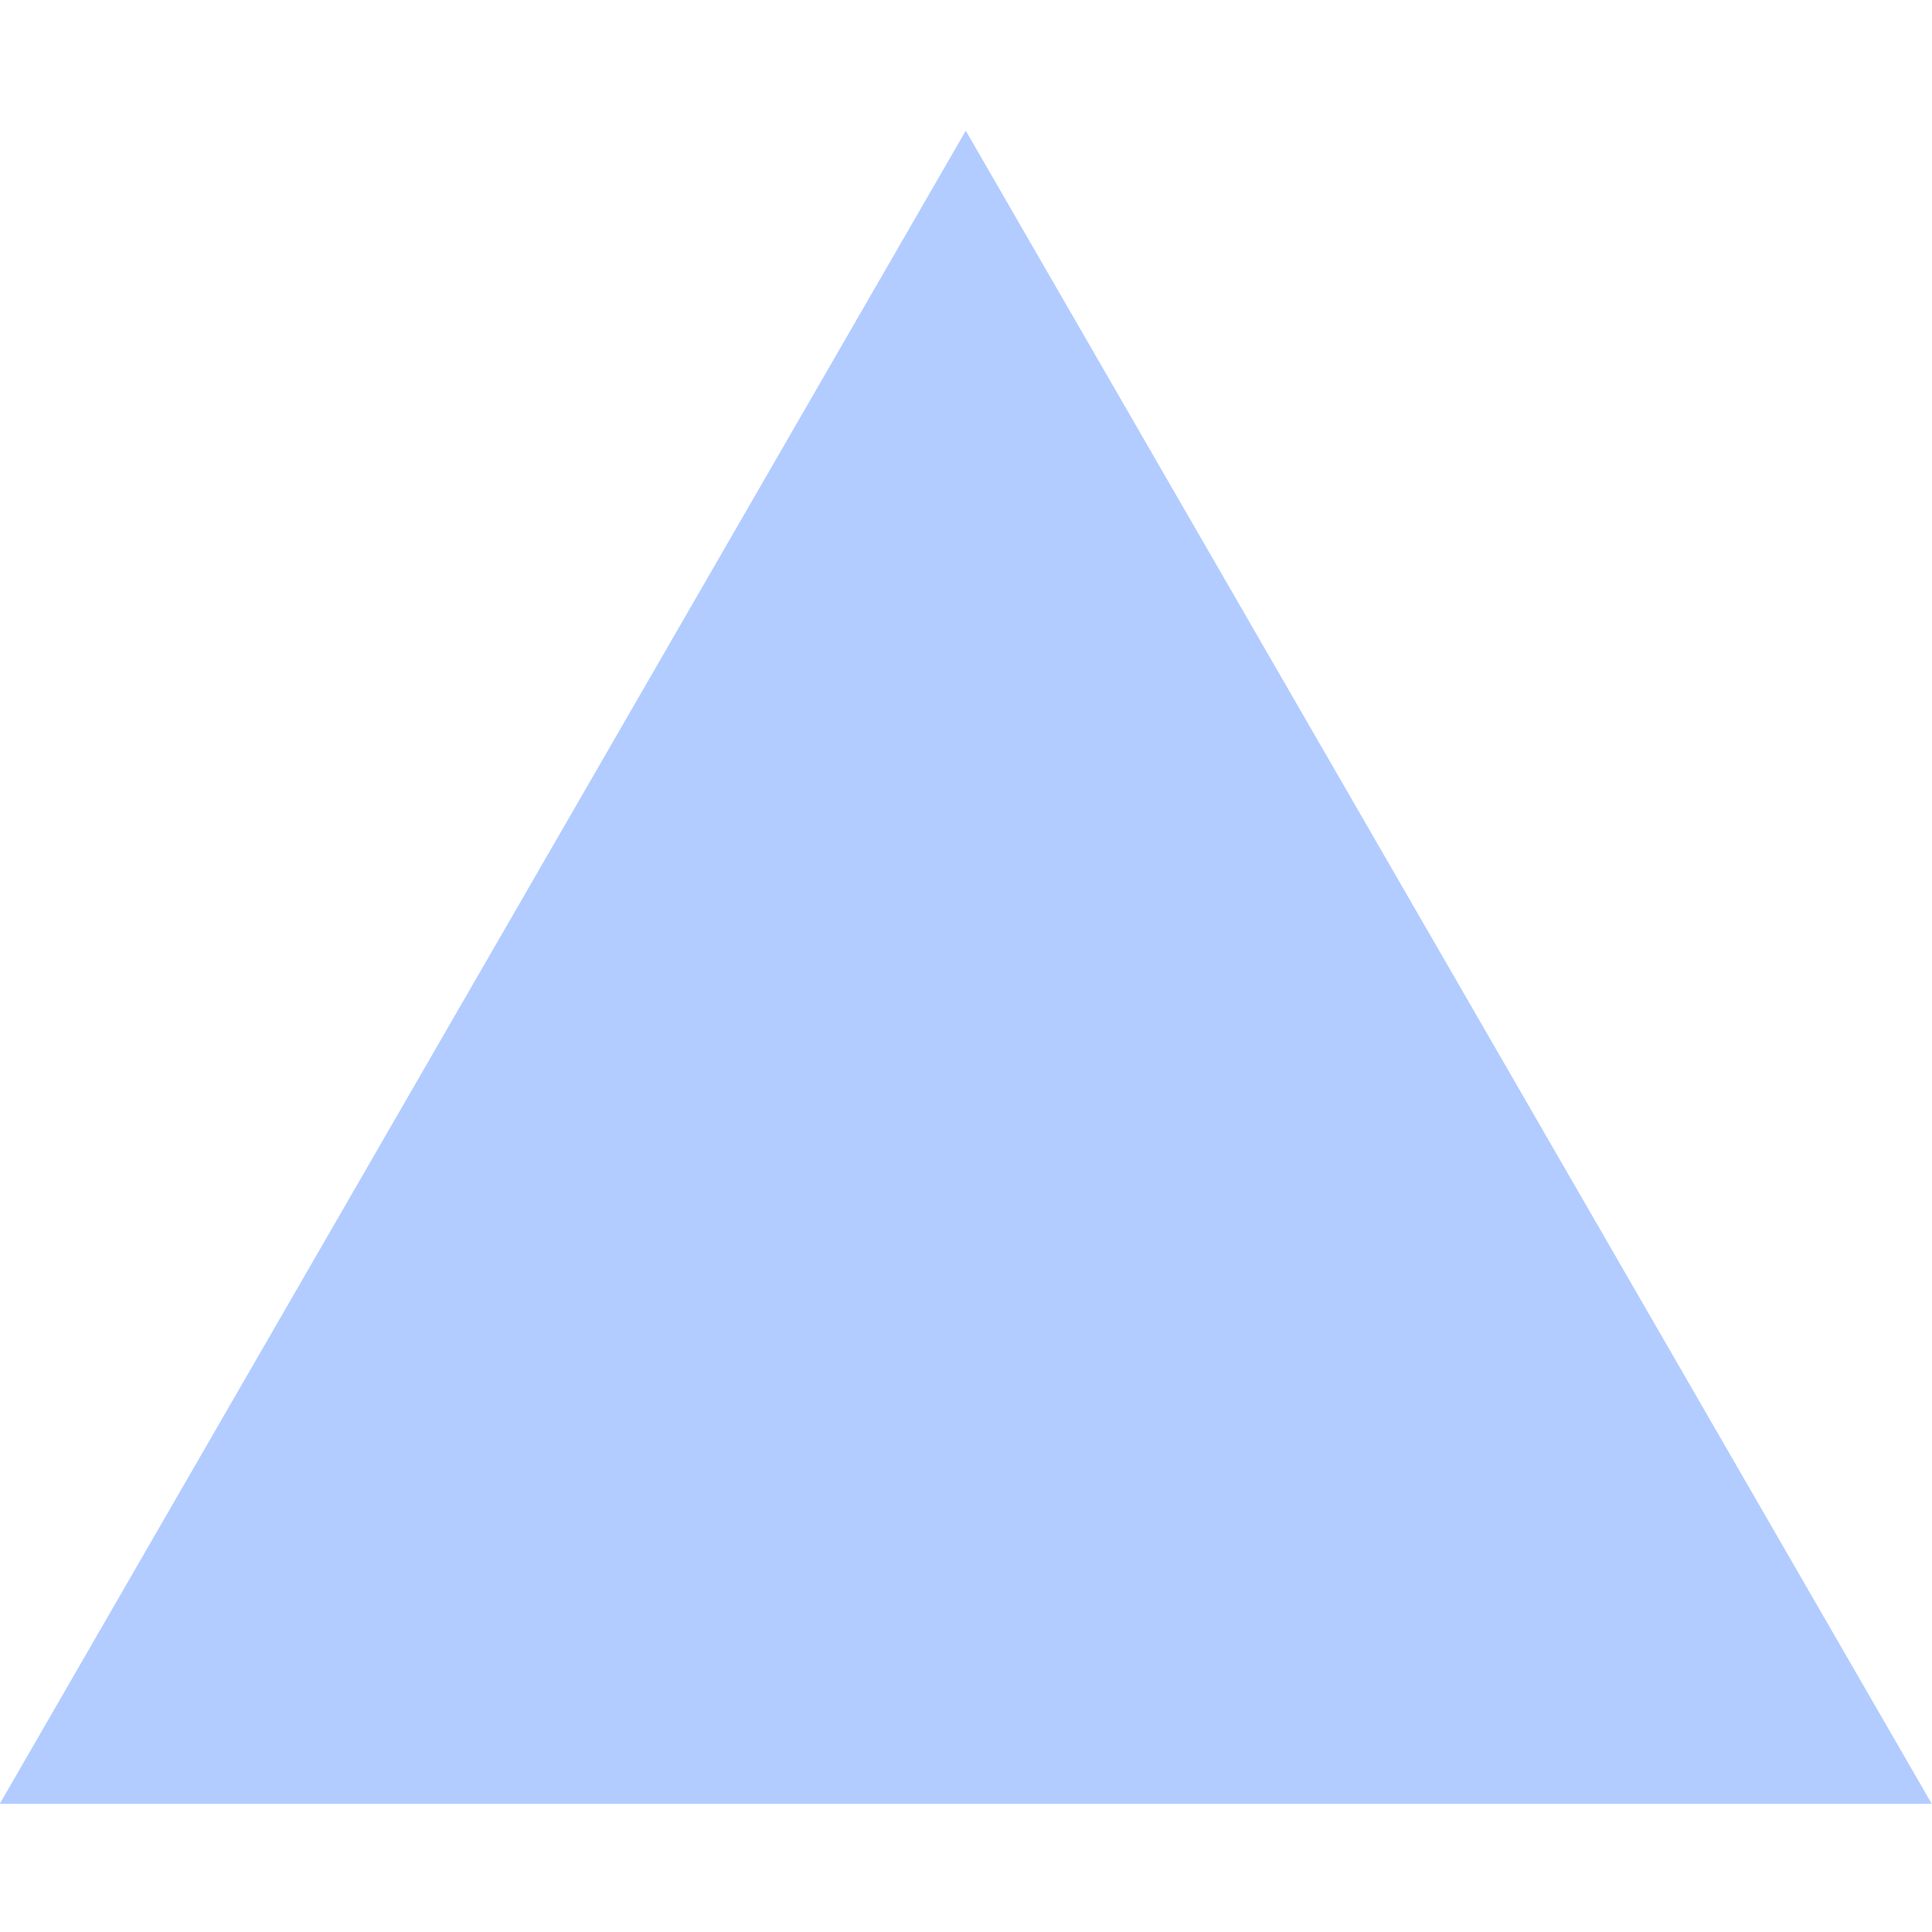 <?xml version="1.0" encoding="UTF-8" standalone="no"?>
<!-- Created with Inkscape (http://www.inkscape.org/) -->

<svg
   width="24mm"
   height="24mm"
   viewBox="0 0 24 24"
   version="1.1"
   id="svg826"
   inkscape:version="1.1 (c68e22c387, 2021-05-23)"
   sodipodi:docname="upArrow.svg"
   xmlns:inkscape="http://www.inkscape.org/namespaces/inkscape"
   xmlns:sodipodi="http://sodipodi.sourceforge.net/DTD/sodipodi-0.dtd"
   xmlns="http://www.w3.org/2000/svg"
   xmlns:svg="http://www.w3.org/2000/svg">
  <sodipodi:namedview
     id="namedview828"
     pagecolor="#505050"
     bordercolor="#ffffff"
     borderopacity="1"
     inkscape:pageshadow="0"
     inkscape:pageopacity="0"
     inkscape:pagecheckerboard="1"
     inkscape:document-units="mm"
     showgrid="false"
     inkscape:zoom="5.3664983"
     inkscape:cx="14.441447"
     inkscape:cy="47.237507"
     inkscape:window-width="2560"
     inkscape:window-height="1377"
     inkscape:window-x="-8"
     inkscape:window-y="-8"
     inkscape:window-maximized="1"
     inkscape:current-layer="g2146" />
  <defs
     id="defs823" />
  <g
     inkscape:label="Layer 1"
     inkscape:groupmode="layer"
     id="layer1">
    <g
       id="g2110"
       transform="rotate(-90,12,12)">
      <g
         id="g2146"
         transform="matrix(0.958,0,0,0.958,0.5,0.5)">
        <path
           sodipodi:type="star"
           style="fill:#b2ccff;stroke:#b2ccff;stroke-width:5.669;stroke-linecap:square;fill-opacity:1"
           id="path2109"
           inkscape:flatsided="false"
           sodipodi:sides="3"
           sodipodi:cx="6.8946261"
           sodipodi:cy="83.667221"
           sodipodi:r1="90.113869"
           sodipodi:r2="45.056934"
           sodipodi:arg1="-1.5707963"
           sodipodi:arg2="-0.52359878"
           inkscape:rounded="0"
           inkscape:randomized="0"
           d="m 6.895,-6.447 39.02,67.585 39.02,67.585 -78.041,0 -78.041,-1e-5 39.02,-67.585 z"
           transform="matrix(0,0.151,-0.151,0,21.006,10.96)"
           inkscape:transform-center-y="-3.2558597" />
      </g>
    </g>
  </g>
</svg>
